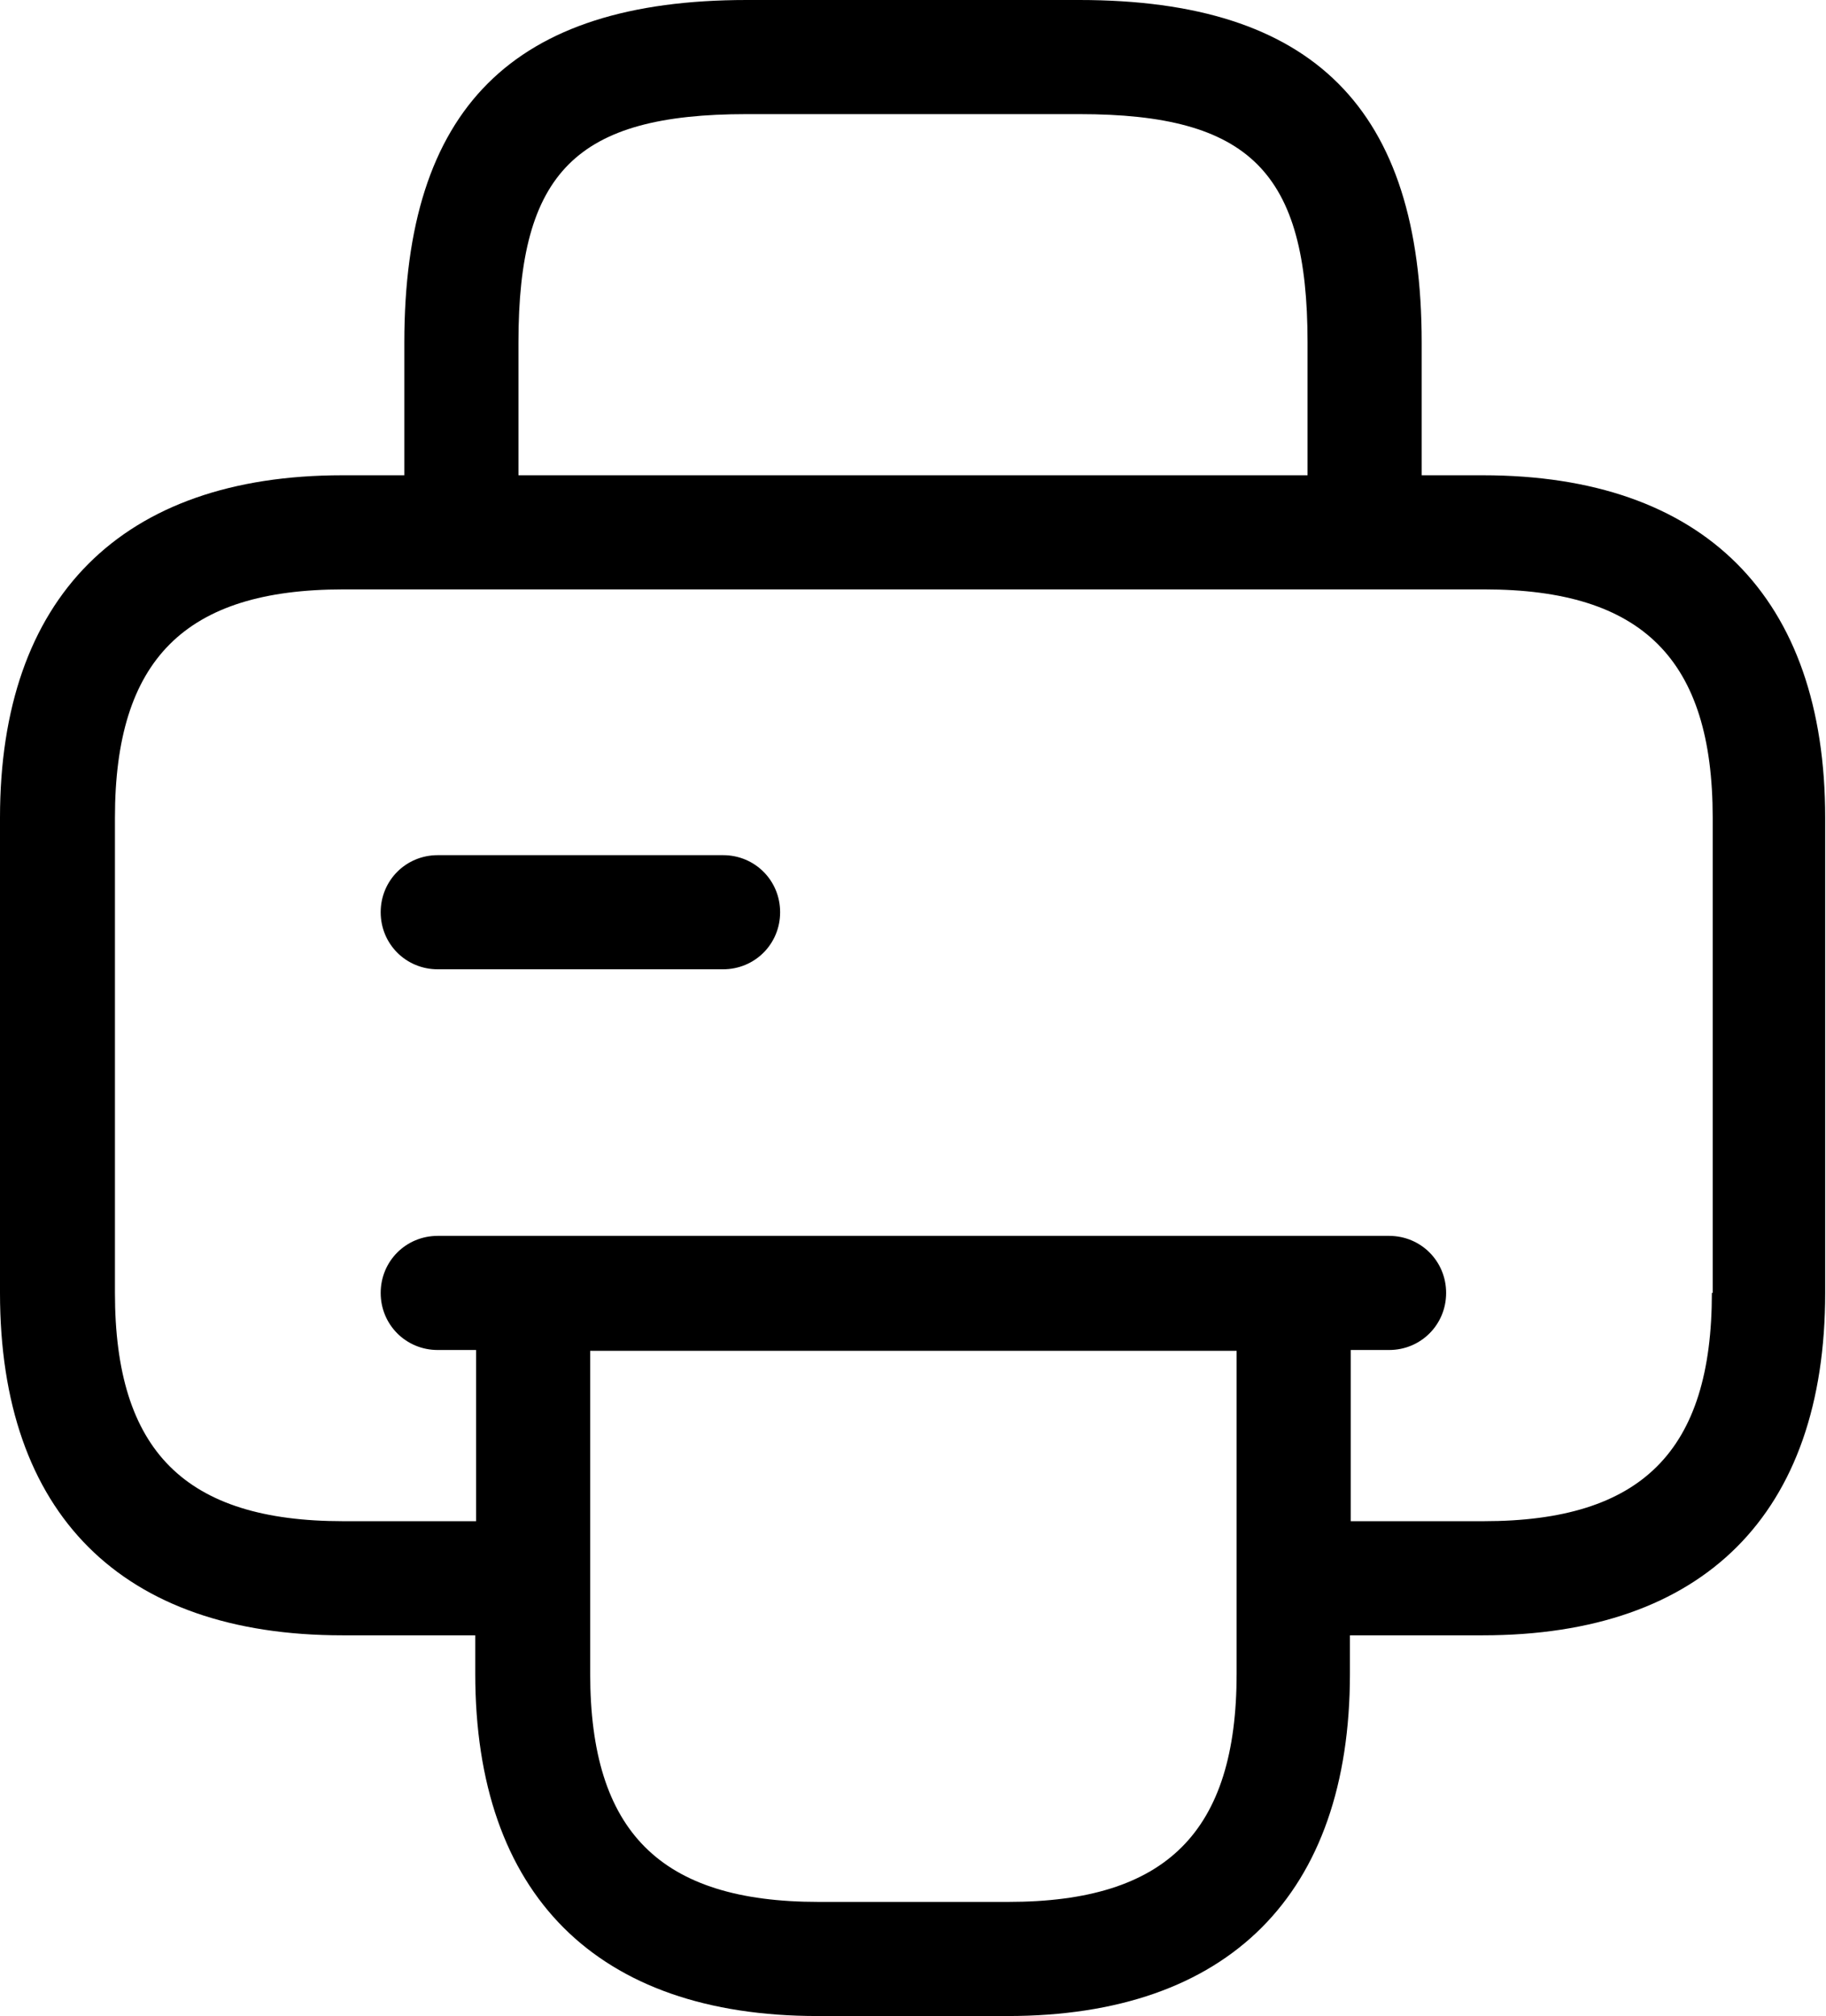 <svg xmlns="http://www.w3.org/2000/svg" viewBox="0 0 22.4 24.73"><path d="m18.2,5.83h-.76v-1.63c0-2.87-1.33-4.2-4.2-4.2h-4.08c-2.87,0-4.2,1.33-4.2,4.2v1.63h-.76C1.49,5.83,0,7.33,0,10.03v5.83c0,2.71,1.49,4.2,4.2,4.2h1.63v.47c0,2.71,1.49,4.2,4.2,4.2h2.33c2.71,0,4.2-1.49,4.2-4.2v-.47h1.63c2.71,0,4.2-1.49,4.2-4.2v-5.83c0-2.71-1.49-4.2-4.2-4.2Zm-11.84-1.63c0-2.09.71-2.8,2.8-2.8h4.08c2.09,0,2.8.71,2.8,2.8v1.63H6.36v-1.63Zm8.81,16.33c0,1.94-.86,2.8-2.8,2.8h-2.33c-1.94,0-2.8-.86-2.8-2.8v-1.16s0,0,0,0v-2.8h7.93v3.97Zm5.83-4.67c0,1.94-.86,2.8-2.8,2.8h-1.63v-2.1h.47c.39,0,.7-.31.7-.7s-.31-.7-.7-.7H5.37c-.39,0-.7.31-.7.7s.31.7.7.7h.47v2.1h-1.63c-1.94,0-2.8-.86-2.8-2.8v-5.83c0-1.94.86-2.8,2.8-2.8h14c1.94,0,2.8.86,2.8,2.8v5.83Zm-11.43-4.67c0,.39-.31.7-.7.7h-3.5c-.39,0-.7-.31-.7-.7s.31-.7.7-.7h3.5c.39,0,.7.31.7.7Z"/></svg>